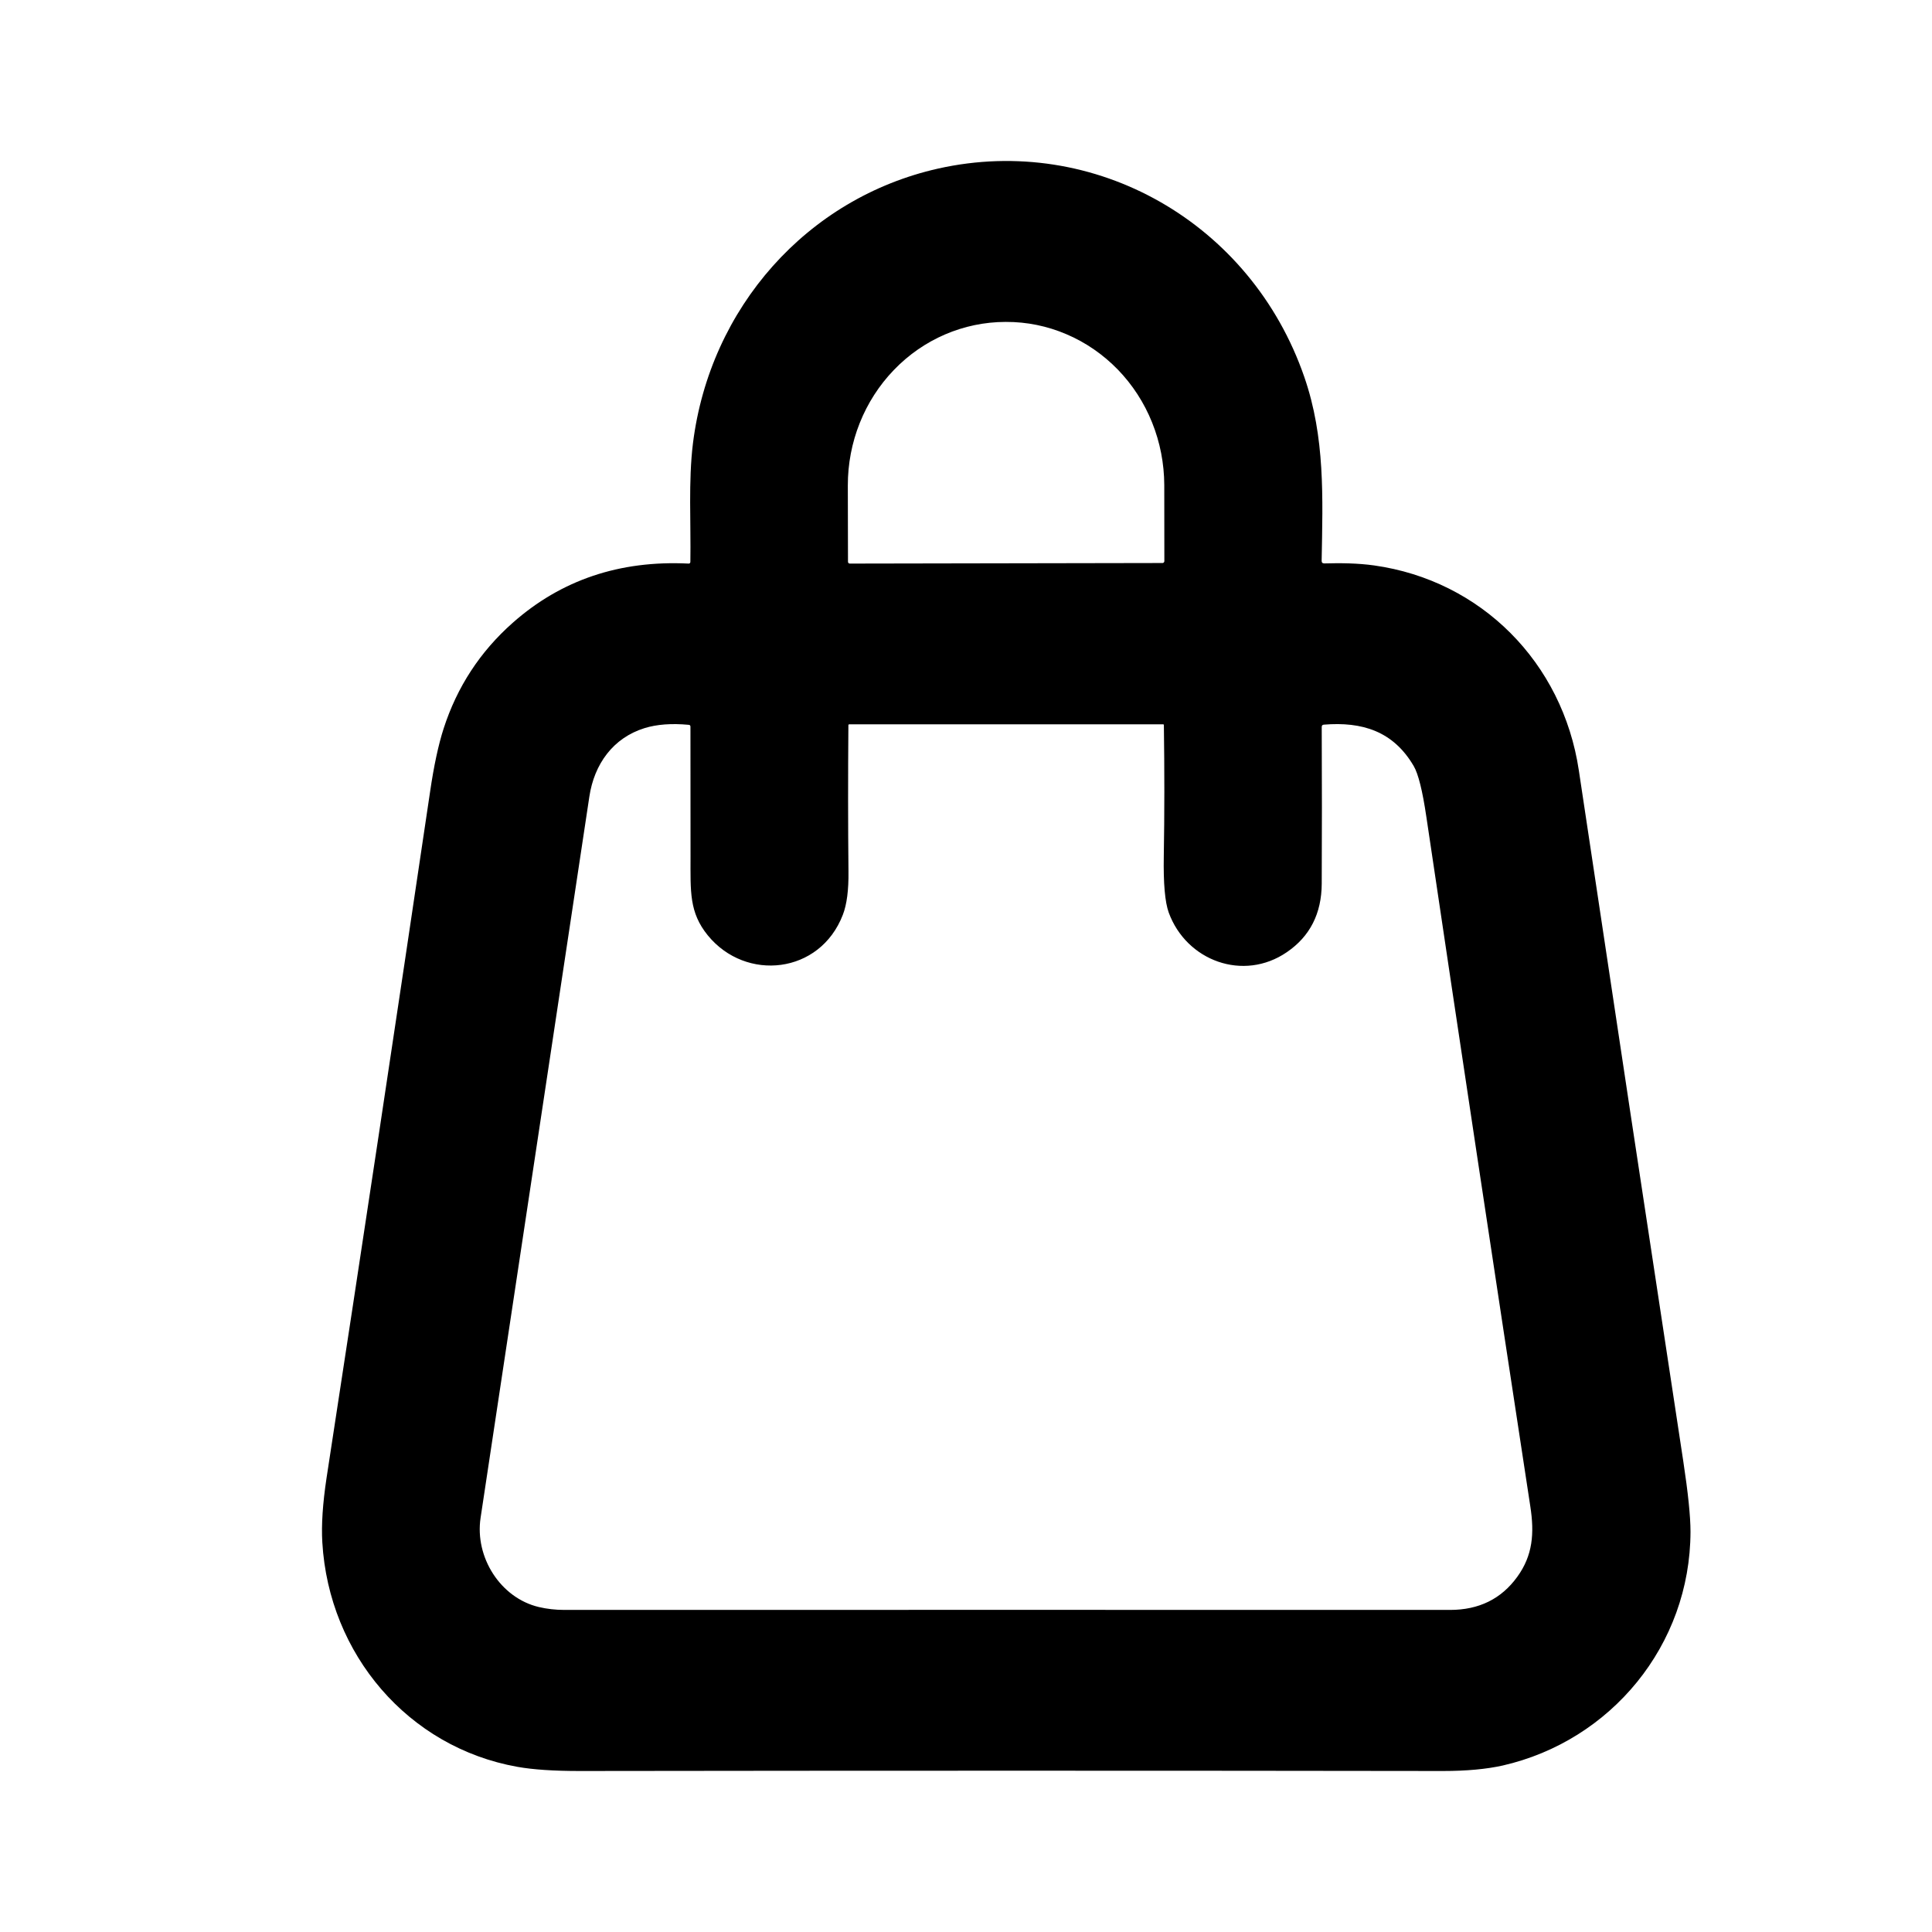 <svg viewBox="0 0 24 24" xmlns="http://www.w3.org/2000/svg"><path d="M16.418 6.964C16.432 6.181 16.462 5.433 16.203 4.684C15.542 2.767 13.6 1.659 11.654 2.094C10.028 2.459 8.818 3.821 8.608 5.508C8.55 5.979 8.584 6.497 8.576 6.978C8.576 6.994 8.568 7.002 8.552 7.001C7.699 6.959 6.971 7.204 6.37 7.736C5.964 8.095 5.678 8.533 5.511 9.05C5.446 9.252 5.39 9.512 5.343 9.833C4.925 12.652 4.496 15.495 4.056 18.363C4.009 18.676 3.991 18.941 4.004 19.16C4.086 20.553 5.072 21.706 6.426 21.948C6.622 21.983 6.879 22 7.199 22C10.87 21.995 14.446 21.995 17.925 22C18.218 22 18.465 21.977 18.667 21.932C20.013 21.625 20.997 20.437 21 19.028C21 18.837 20.97 18.545 20.91 18.15C20.466 15.238 20.034 12.378 19.613 9.571C19.412 8.227 18.396 7.21 17.07 7.024C16.87 6.996 16.654 6.993 16.452 6.999C16.428 6.999 16.417 6.988 16.418 6.964ZM14.442 6.994L10.556 7.001C10.55 7.001 10.545 6.999 10.54 6.994C10.536 6.99 10.534 6.984 10.534 6.978L10.532 6.032C10.531 5.493 10.737 4.977 11.104 4.596C11.471 4.214 11.97 4 12.49 3.999H12.497C12.755 3.998 13.01 4.05 13.248 4.152C13.486 4.253 13.703 4.403 13.886 4.591C14.068 4.779 14.213 5.002 14.312 5.249C14.411 5.495 14.462 5.759 14.463 6.025L14.464 6.971C14.464 6.977 14.462 6.983 14.457 6.987C14.453 6.992 14.448 6.994 14.442 6.994ZM8.793 11.62C9.265 12.198 10.186 12.102 10.47 11.364C10.52 11.235 10.543 11.055 10.54 10.823C10.534 10.242 10.534 9.637 10.539 9.008C10.539 9.005 10.54 9.003 10.542 9.001C10.543 8.999 10.546 8.998 10.548 8.998H14.45C14.452 8.998 14.454 8.999 14.456 9C14.457 9.002 14.458 9.004 14.458 9.006C14.466 9.568 14.466 10.111 14.457 10.636C14.451 10.975 14.472 11.207 14.518 11.335C14.737 11.937 15.447 12.198 15.986 11.828C16.273 11.632 16.417 11.348 16.419 10.978C16.422 10.36 16.422 9.711 16.419 9.031C16.419 9.013 16.427 9.004 16.444 9.002C16.921 8.963 17.307 9.082 17.561 9.515C17.618 9.611 17.671 9.822 17.719 10.149C18.134 12.945 18.565 15.8 19.01 18.712C19.062 19.048 19.041 19.322 18.848 19.588C18.65 19.862 18.372 19.999 18.014 19.999C14.341 19.998 10.673 19.998 7.012 19.999C6.901 19.999 6.795 19.987 6.693 19.963C6.217 19.85 5.896 19.345 5.97 18.855C6.42 15.873 6.87 12.887 7.321 9.897C7.382 9.49 7.617 9.166 8.007 9.045C8.159 8.998 8.342 8.984 8.556 9.004C8.57 9.005 8.577 9.013 8.577 9.027C8.577 9.566 8.578 10.104 8.578 10.643C8.578 11.075 8.56 11.334 8.793 11.62Z"/></svg>